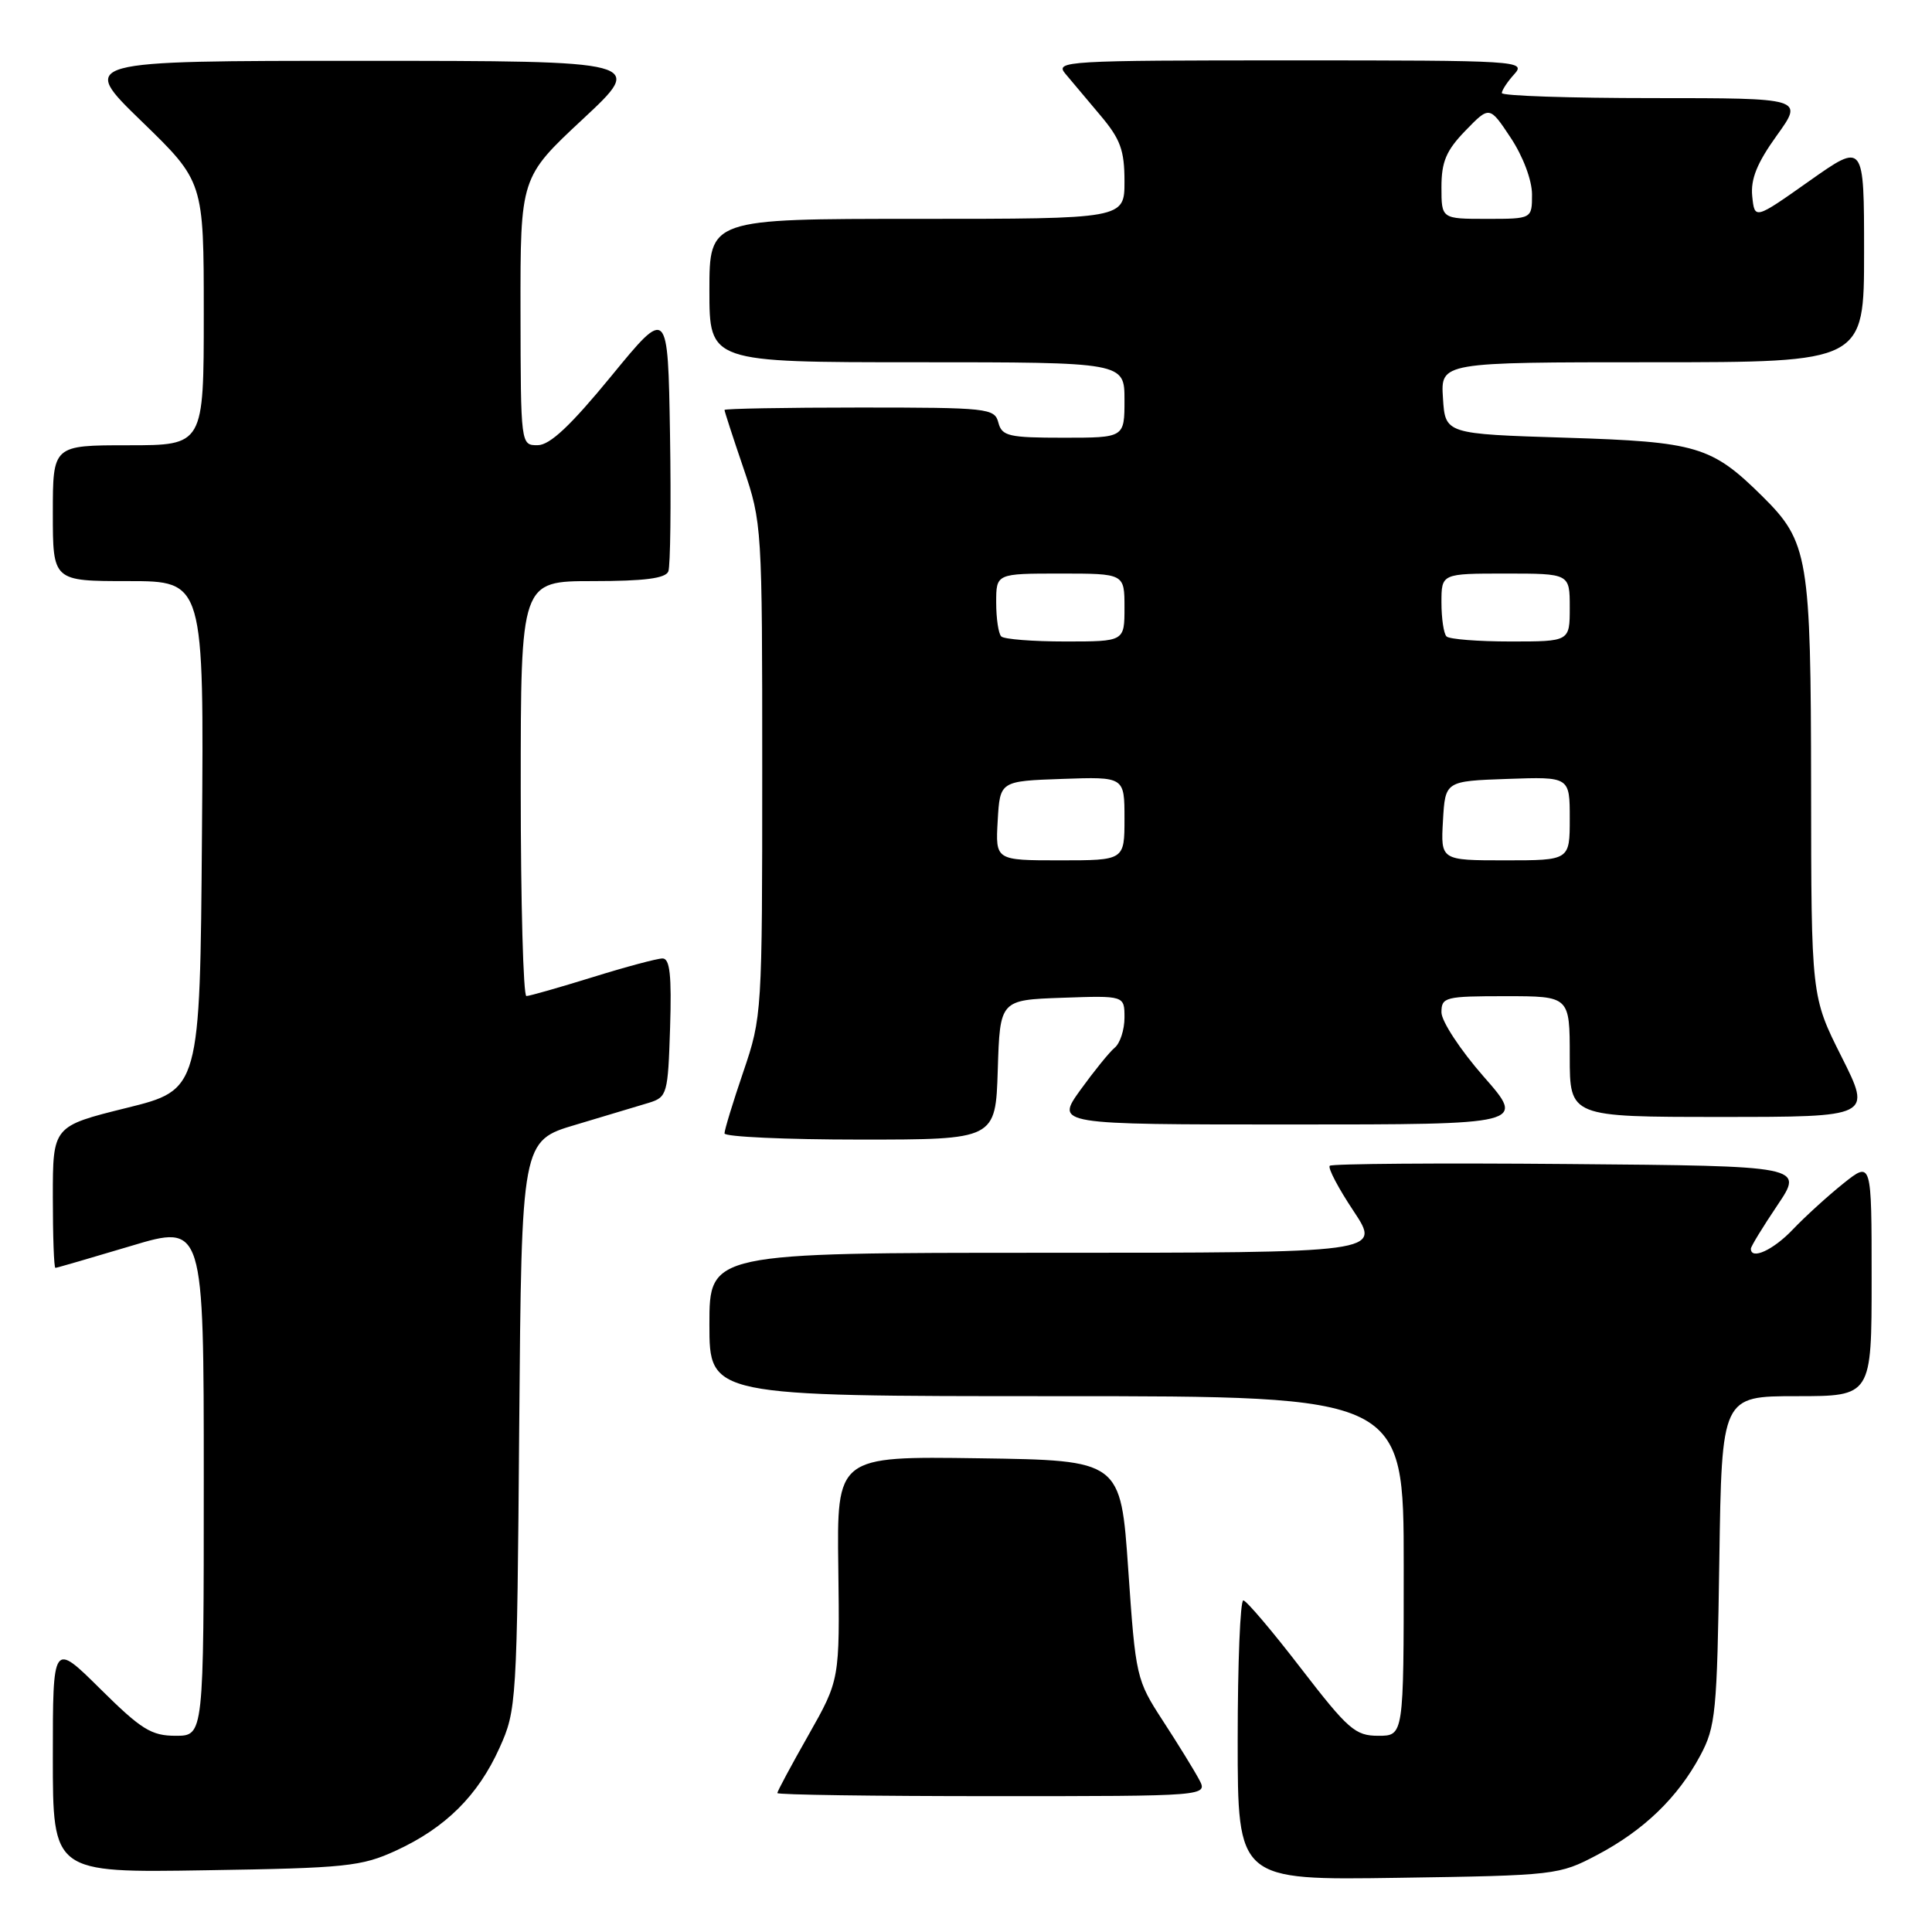 <?xml version="1.0" encoding="UTF-8" standalone="no"?>
<!DOCTYPE svg PUBLIC "-//W3C//DTD SVG 1.1//EN" "http://www.w3.org/Graphics/SVG/1.1/DTD/svg11.dtd" >
<svg xmlns="http://www.w3.org/2000/svg" xmlns:xlink="http://www.w3.org/1999/xlink" version="1.1" viewBox="0 0 256 256">
 <g >
 <path fill="currentColor"
d=" M 211.63 245.79 C 217.81 242.53 222.31 238.19 225.29 232.63 C 227.34 228.80 227.52 226.94 227.82 206.75 C 228.14 185.00 228.14 185.00 238.07 185.00 C 248.00 185.00 248.00 185.00 248.00 169.42 C 248.00 153.83 248.00 153.83 244.25 156.82 C 242.19 158.47 239.18 161.21 237.56 162.91 C 234.98 165.63 232.00 167.00 232.00 165.46 C 232.00 165.16 233.58 162.58 235.51 159.71 C 239.02 154.50 239.02 154.50 207.86 154.24 C 190.72 154.09 176.47 154.20 176.20 154.47 C 175.92 154.75 177.34 157.45 179.36 160.48 C 183.02 166.00 183.02 166.00 138.51 166.00 C 94.00 166.00 94.00 166.00 94.00 175.50 C 94.00 185.00 94.00 185.00 140.00 185.00 C 186.00 185.00 186.00 185.00 186.00 207.50 C 186.00 230.00 186.00 230.00 182.63 230.00 C 179.58 230.00 178.64 229.18 172.38 221.06 C 168.60 216.14 165.16 212.09 164.75 212.06 C 164.34 212.03 164.00 220.36 164.00 230.57 C 164.00 249.14 164.00 249.14 185.25 248.82 C 206.12 248.51 206.59 248.45 211.63 245.79 Z  M 52.50 245.20 C 59.03 242.19 63.33 237.93 66.18 231.62 C 68.45 226.60 68.51 225.75 68.80 188.83 C 69.11 151.16 69.11 151.16 76.30 149.03 C 80.26 147.85 84.62 146.54 86.00 146.12 C 88.40 145.37 88.51 144.97 88.79 136.17 C 89.01 129.21 88.76 127.00 87.79 127.00 C 87.08 127.00 82.90 128.12 78.50 129.49 C 74.10 130.85 70.16 131.98 69.75 131.98 C 69.34 131.99 69.00 119.62 69.00 104.50 C 69.00 77.00 69.00 77.00 78.53 77.00 C 85.38 77.00 88.20 76.64 88.56 75.71 C 88.83 75.01 88.93 66.83 88.78 57.55 C 88.50 40.68 88.50 40.68 81.00 49.83 C 75.61 56.40 72.87 58.98 71.25 58.99 C 69.00 59.00 69.00 58.99 68.97 41.25 C 68.95 23.50 68.95 23.50 77.22 15.79 C 85.50 8.07 85.50 8.07 48.00 8.06 C 10.50 8.06 10.50 8.06 18.75 16.06 C 27.00 24.06 27.00 24.06 27.00 41.53 C 27.00 59.00 27.00 59.00 17.00 59.00 C 7.00 59.00 7.00 59.00 7.00 68.00 C 7.00 77.00 7.00 77.00 17.01 77.00 C 27.03 77.00 27.03 77.00 26.76 110.70 C 26.50 144.40 26.50 144.40 16.75 146.81 C 7.00 149.23 7.00 149.23 7.00 158.61 C 7.00 163.78 7.15 168.00 7.34 168.00 C 7.52 168.00 12.02 166.69 17.34 165.10 C 27.00 162.20 27.00 162.20 27.00 196.10 C 27.00 230.00 27.00 230.00 23.28 230.00 C 20.05 230.00 18.72 229.17 13.28 223.78 C 7.00 217.56 7.00 217.56 7.00 232.85 C 7.00 248.15 7.00 248.15 27.25 247.82 C 45.88 247.53 47.90 247.32 52.50 245.20 Z  M 158.88 235.78 C 158.23 234.56 156.08 231.07 154.10 228.03 C 150.57 222.60 150.48 222.23 149.50 208.00 C 148.50 193.50 148.50 193.50 129.69 193.23 C 110.88 192.96 110.88 192.96 111.08 207.77 C 111.27 222.58 111.27 222.58 107.14 229.88 C 104.86 233.89 103.00 237.36 103.00 237.59 C 103.00 237.82 115.84 238.00 131.54 238.00 C 160.07 238.00 160.07 238.00 158.88 235.78 Z  M 132.21 141.75 C 132.50 132.50 132.50 132.50 140.75 132.21 C 149.00 131.92 149.00 131.92 149.00 134.84 C 149.00 136.44 148.42 138.24 147.70 138.83 C 146.99 139.42 144.94 141.96 143.14 144.45 C 139.88 149.00 139.88 149.00 171.02 149.00 C 202.17 149.00 202.17 149.00 196.58 142.64 C 193.51 139.14 191.00 135.32 191.00 134.14 C 191.00 132.12 191.48 132.00 199.50 132.00 C 208.00 132.00 208.00 132.00 208.00 140.00 C 208.00 148.00 208.00 148.00 228.01 148.00 C 248.02 148.00 248.02 148.00 244.01 140.02 C 240.00 132.04 240.00 132.04 239.98 104.27 C 239.95 73.75 239.63 71.80 233.50 65.74 C 226.80 59.12 224.87 58.54 207.50 58.00 C 191.50 57.50 191.50 57.50 191.20 52.75 C 190.89 48.00 190.89 48.00 218.95 48.00 C 247.00 48.00 247.00 48.00 247.00 33.43 C 247.00 18.86 247.00 18.86 239.75 23.98 C 232.50 29.10 232.50 29.10 232.18 26.01 C 231.95 23.74 232.81 21.61 235.43 17.96 C 239.00 13.00 239.00 13.00 219.00 13.00 C 208.00 13.00 199.00 12.70 199.00 12.33 C 199.00 11.96 199.74 10.83 200.65 9.83 C 202.25 8.06 201.27 8.00 171.00 8.00 C 141.29 8.00 139.76 8.09 141.15 9.75 C 141.95 10.71 144.04 13.20 145.80 15.28 C 148.46 18.43 149.00 19.90 149.00 24.03 C 149.00 29.00 149.00 29.00 121.50 29.00 C 94.00 29.00 94.00 29.00 94.00 38.50 C 94.00 48.00 94.00 48.00 121.50 48.00 C 149.00 48.00 149.00 48.00 149.00 53.00 C 149.00 58.00 149.00 58.00 140.91 58.00 C 133.65 58.00 132.76 57.79 132.29 56.00 C 131.79 54.09 130.93 54.00 113.88 54.00 C 104.05 54.00 96.00 54.15 96.00 54.32 C 96.00 54.50 97.12 57.96 98.50 62.00 C 100.97 69.25 101.00 69.80 101.00 102.00 C 101.00 134.20 100.97 134.75 98.50 142.00 C 97.12 146.04 96.00 149.72 96.00 150.18 C 96.00 150.63 104.08 151.00 113.96 151.00 C 131.92 151.00 131.92 151.00 132.21 141.75 Z  M 132.20 108.75 C 132.50 103.50 132.50 103.50 140.75 103.21 C 149.00 102.92 149.00 102.92 149.00 108.46 C 149.00 114.00 149.00 114.00 140.45 114.00 C 131.90 114.00 131.90 114.00 132.20 108.75 Z  M 191.20 108.75 C 191.50 103.50 191.50 103.50 199.75 103.21 C 208.00 102.92 208.00 102.92 208.00 108.46 C 208.00 114.00 208.00 114.00 199.45 114.00 C 190.90 114.00 190.90 114.00 191.20 108.75 Z  M 132.67 84.33 C 132.30 83.97 132.00 81.94 132.00 79.83 C 132.00 76.00 132.00 76.00 140.50 76.00 C 149.00 76.00 149.00 76.00 149.00 80.50 C 149.00 85.00 149.00 85.00 141.17 85.00 C 136.86 85.00 133.03 84.70 132.67 84.33 Z  M 191.67 84.33 C 191.30 83.97 191.00 81.94 191.00 79.83 C 191.00 76.00 191.00 76.00 199.50 76.00 C 208.00 76.00 208.00 76.00 208.00 80.50 C 208.00 85.00 208.00 85.00 200.17 85.00 C 195.86 85.00 192.03 84.70 191.67 84.33 Z  M 191.00 24.80 C 191.00 21.43 191.63 19.94 194.18 17.31 C 197.37 14.02 197.37 14.02 200.18 18.26 C 201.81 20.72 202.99 23.86 203.00 25.75 C 203.00 29.00 203.00 29.00 197.00 29.00 C 191.00 29.00 191.00 29.00 191.00 24.80 Z "/>
</g>
</svg>